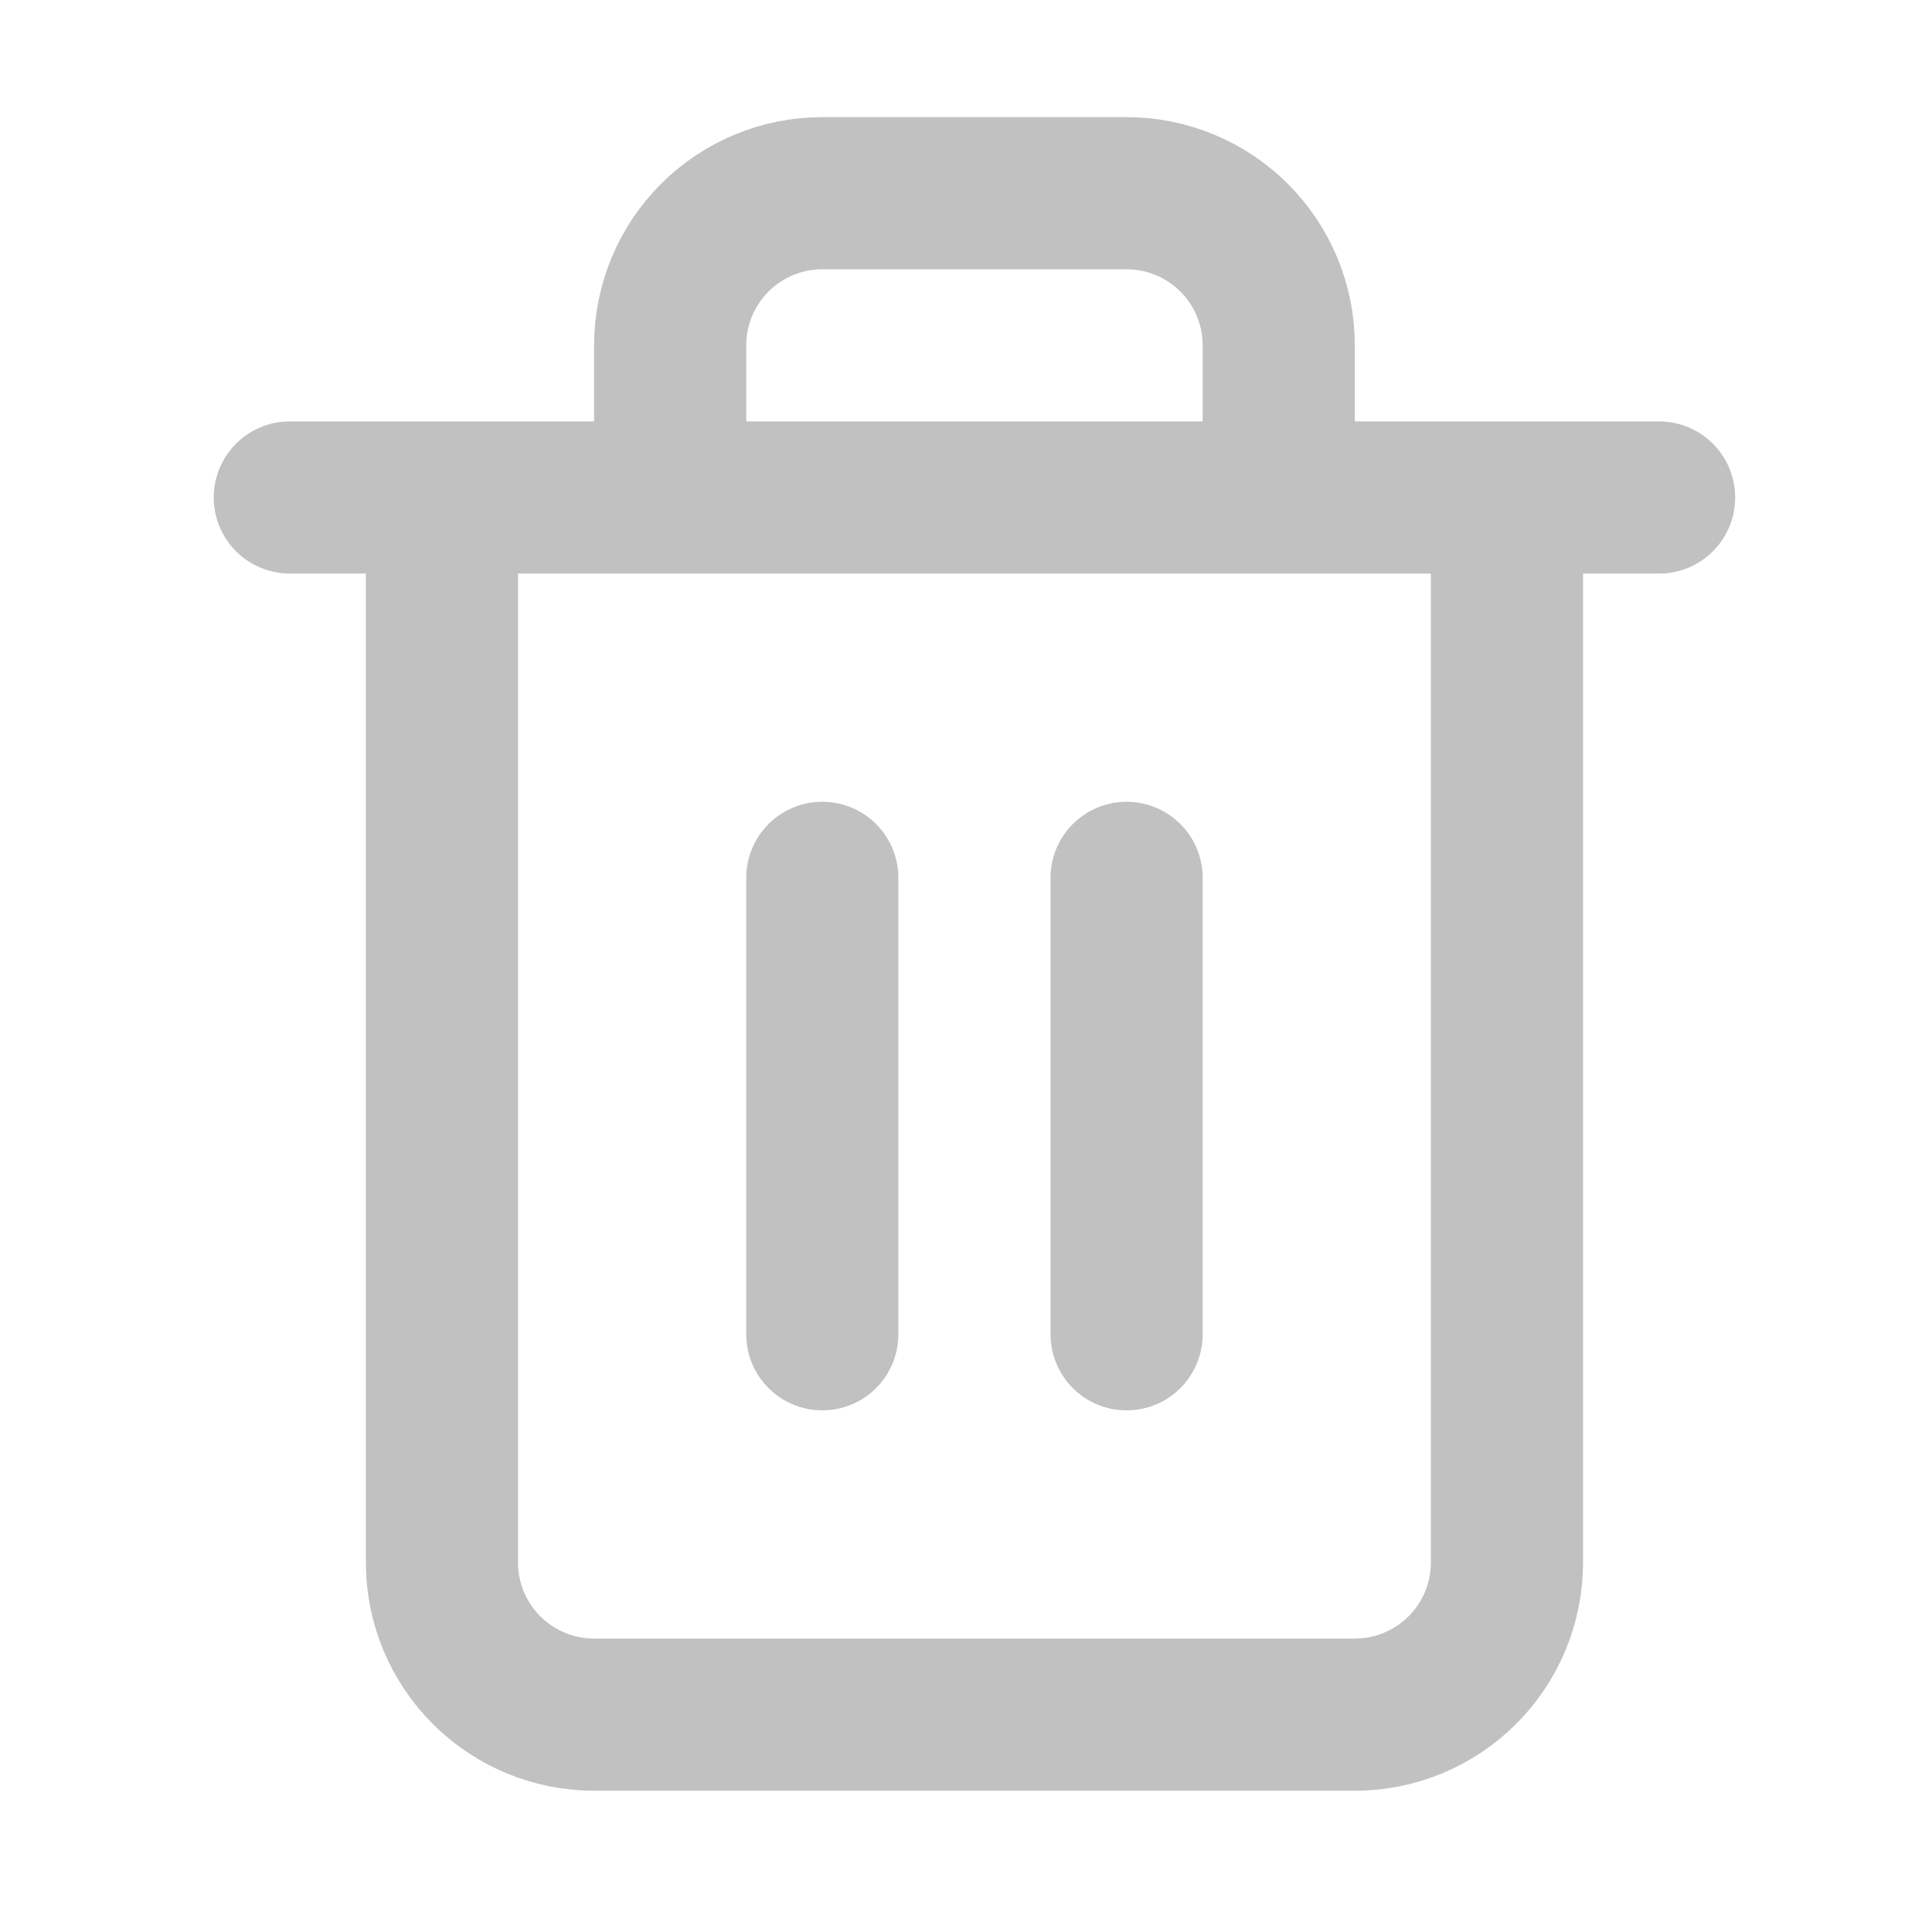 <svg width="80" height="80" viewBox="0 0 80 80" fill="none" xmlns="http://www.w3.org/2000/svg">
<path d="M12 20.6H18.3M18.3 20.6H68.7M18.3 20.6V64.7C18.3 66.371 18.964 67.973 20.145 69.155C21.327 70.336 22.929 71 24.6 71H56.1C57.771 71 59.373 70.336 60.555 69.155C61.736 67.973 62.4 66.371 62.4 64.7V20.6M27.75 20.6V14.3C27.75 12.629 28.414 11.027 29.595 9.845C30.777 8.664 32.379 8 34.05 8H46.65C48.321 8 49.923 8.664 51.105 9.845C52.286 11.027 52.95 12.629 52.95 14.3V20.6M34.05 36.35V55.25M46.65 36.35V55.25" stroke="#C1C1C1" stroke-width="6.3" stroke-linecap="round" stroke-linejoin="round"/>
</svg>
